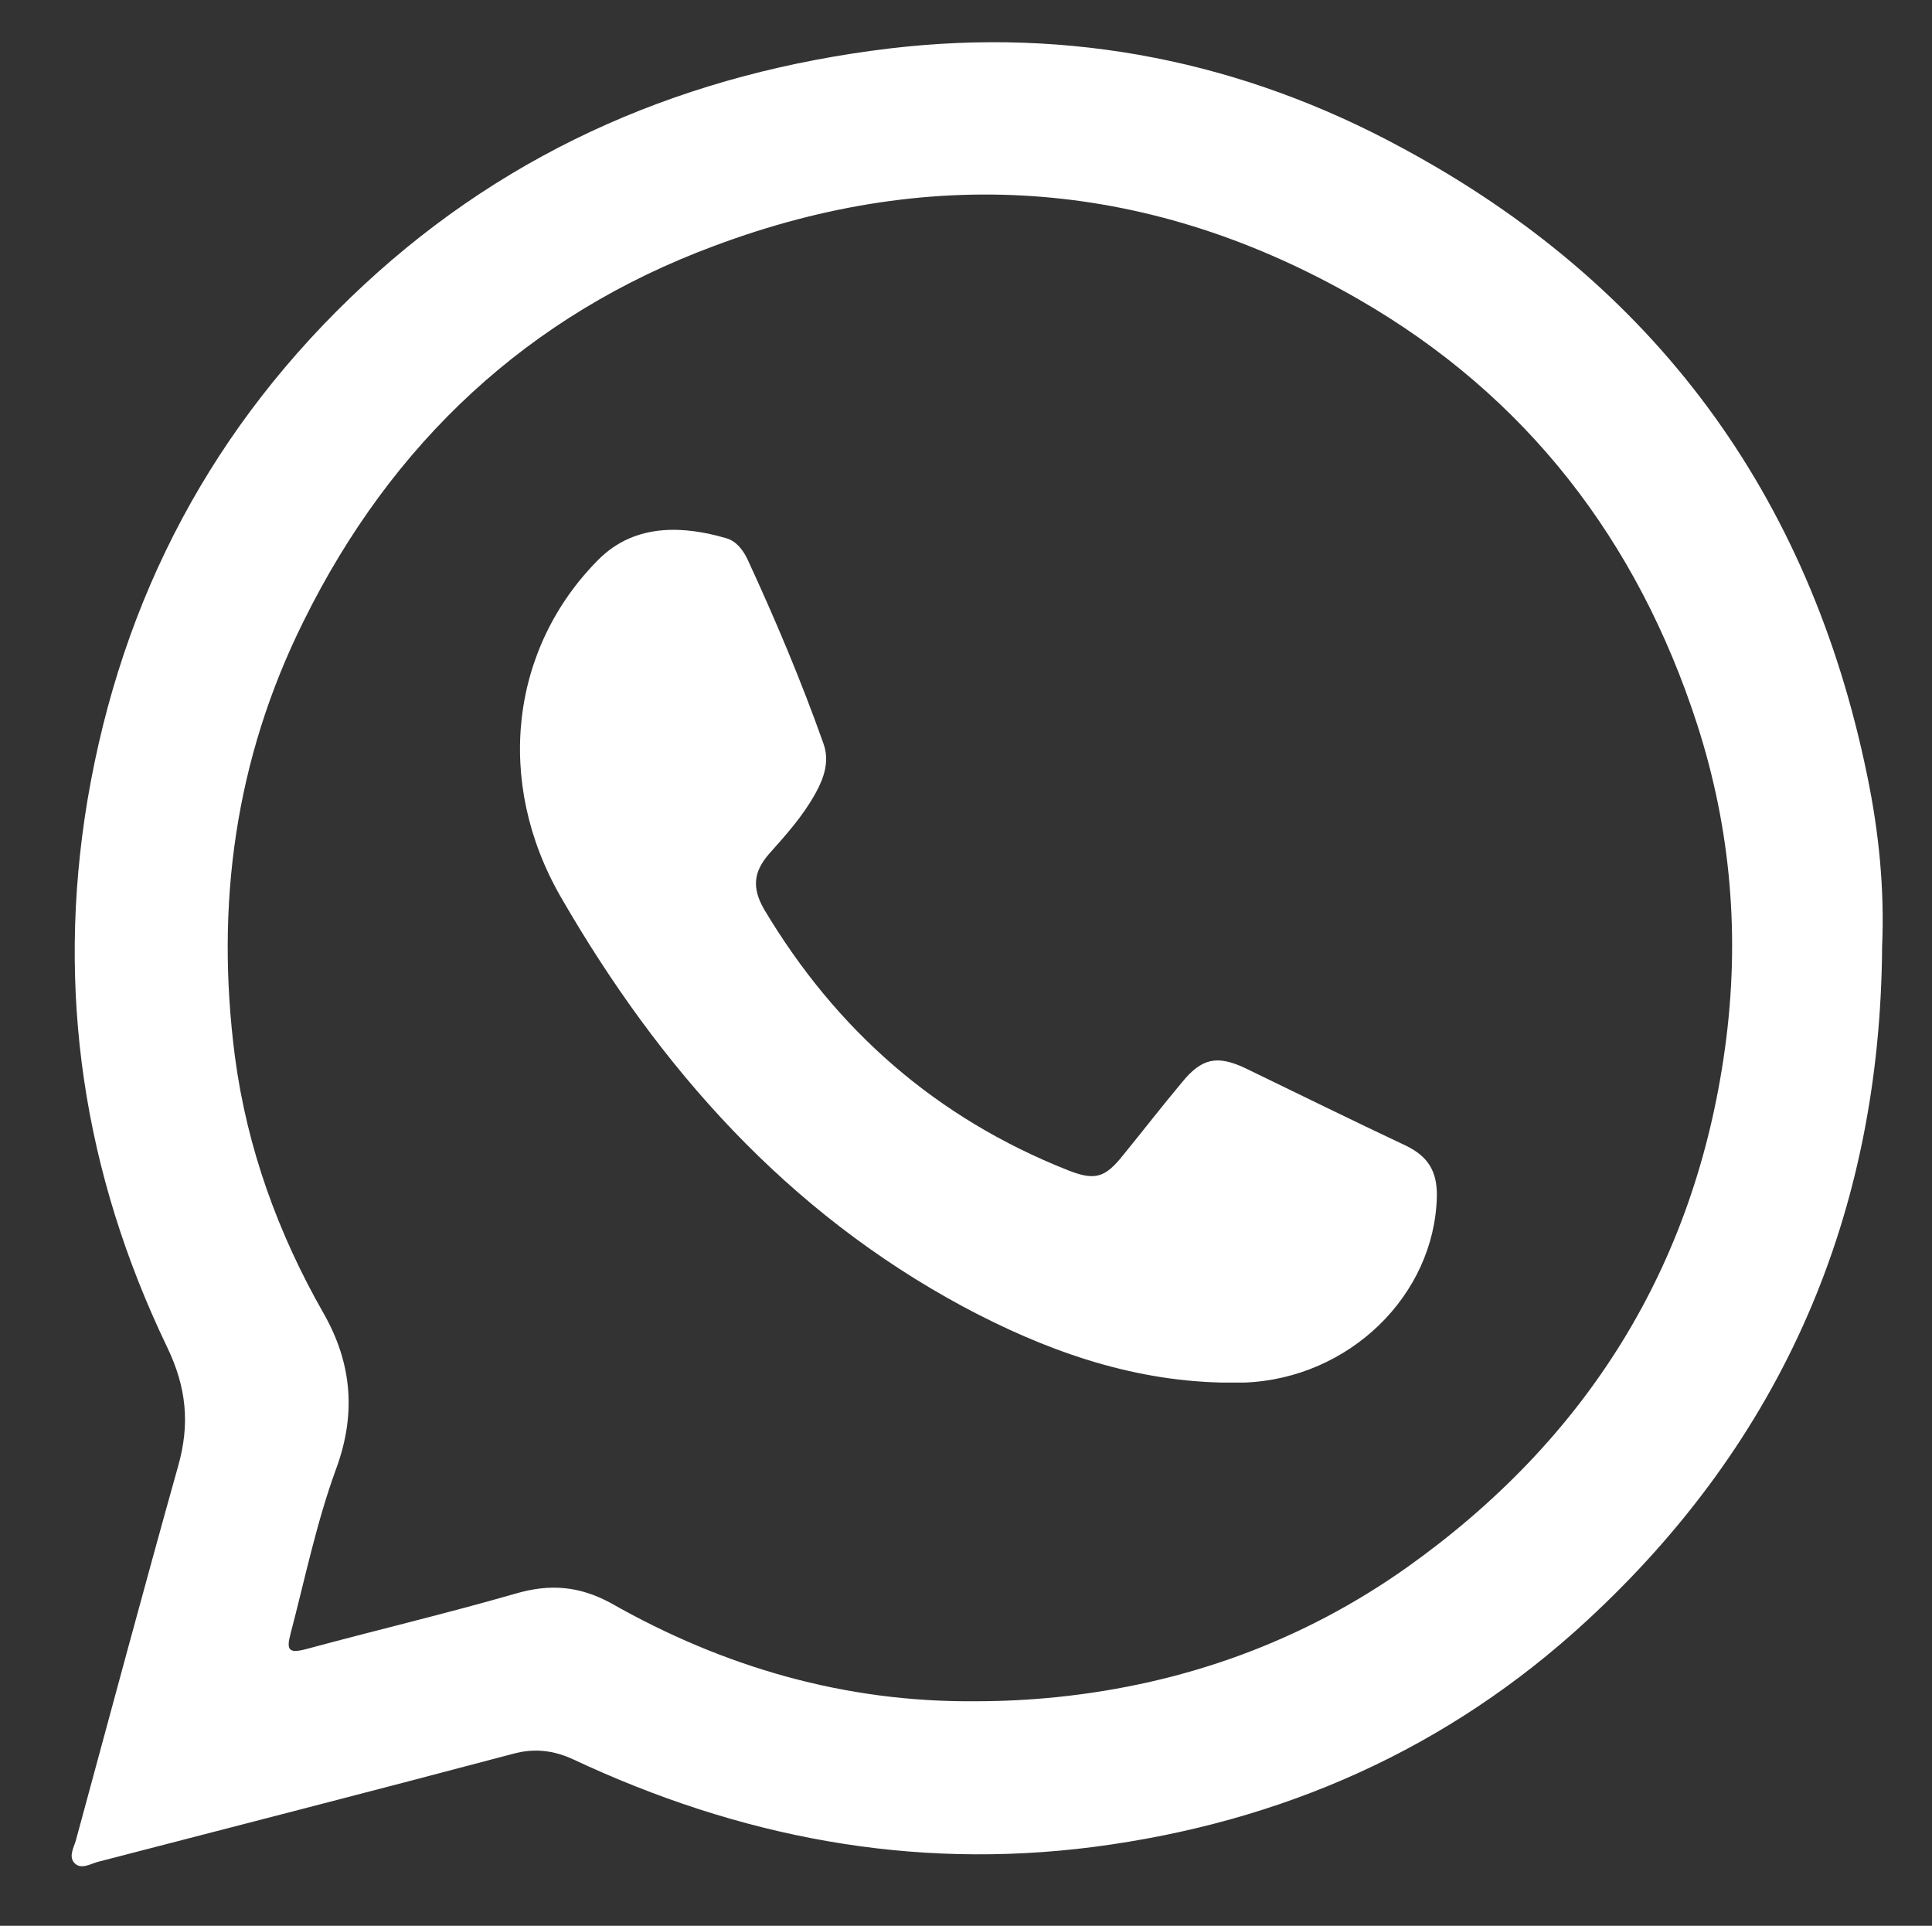 <?xml version="1.0" encoding="utf-8"?>
<!DOCTYPE svg PUBLIC "-//W3C//DTD SVG 1.1//EN" "http://www.w3.org/Graphics/SVG/1.1/DTD/svg11.dtd">
<svg version="1.1" id="Capa_1" xmlns="http://www.w3.org/2000/svg" xmlns:xlink="http://www.w3.org/1999/xlink" x="0px" y="0px"
	 width="22.615px" height="22.54px" viewBox="0 0 22.615 22.54" enable-background="new 0 0 22.615 22.54" xml:space="preserve">
<rect x="0" y="0" width="22.615" height="22.54" fill="#333333" stroke="none"/>
<g>
	<path fill-rule="evenodd" clip-rule="evenodd" fill="#fff" d="M22.031,11.082c-0.021,3.124-1.163,5.77-3.453,7.884
		c-1.626,1.503-3.57,2.364-5.775,2.651c-2.141,0.276-4.157-0.117-6.094-1.025c-0.229-0.106-0.457-0.133-0.707-0.064
		c-1.621,0.43-3.241,0.845-4.861,1.265c-0.09,0.026-0.202,0.096-0.276,0.005c-0.061-0.075,0-0.176,0.024-0.261
		c0.396-1.456,0.787-2.917,1.195-4.373c0.141-0.494,0.101-0.924-0.13-1.402c-0.975-2.03-1.302-4.166-0.93-6.397
		c0.401-2.375,1.472-4.394,3.235-6.03c1.735-1.61,3.81-2.486,6.155-2.768c2.128-0.252,4.136,0.154,5.998,1.164
		c2.954,1.591,4.771,4.054,5.446,7.354C21.994,9.743,22.06,10.407,22.031,11.082z M11.424,19.912c0.316,0,0.629-0.016,0.943-0.048
		c1.501-0.154,2.88-0.653,4.104-1.52c2.099-1.493,3.371-3.517,3.722-6.083c0.176-1.286,0.071-2.55-0.327-3.783
		c-0.695-2.146-1.994-3.841-3.96-4.973c-2.41-1.392-4.949-1.6-7.545-0.627C6.183,3.686,4.586,5.181,3.553,7.272
		C2.75,8.887,2.52,10.593,2.75,12.367c0.141,1.068,0.505,2.072,1.039,3.007c0.335,0.589,0.38,1.185,0.144,1.822
		c-0.229,0.627-0.364,1.286-0.534,1.934c-0.048,0.181-0.016,0.223,0.172,0.175c0.824-0.223,1.652-0.419,2.465-0.653
		c0.401-0.117,0.744-0.09,1.116,0.112C8.47,19.513,9.894,19.927,11.424,19.912z"/>
	<path fill-rule="evenodd" clip-rule="evenodd" fill="#fff" d="M14.295,16.182c-1.084-0.026-2.072-0.382-3.018-0.887
		c-2.062-1.11-3.554-2.789-4.71-4.792C5.784,9.147,5.978,7.58,7.006,6.549c0.438-0.438,1.02-0.388,1.493-0.25
		c0.117,0.032,0.194,0.133,0.247,0.239c0.327,0.707,0.63,1.424,0.89,2.157c0.08,0.212,0.008,0.415-0.093,0.595
		C9.395,9.557,9.198,9.774,8.999,9.998c-0.178,0.207-0.199,0.393-0.056,0.643c0.845,1.418,2.016,2.444,3.555,3.055
		c0.321,0.127,0.438,0.09,0.653-0.181c0.229-0.281,0.451-0.568,0.683-0.845c0.229-0.282,0.409-0.324,0.738-0.17
		c0.627,0.303,1.251,0.611,1.884,0.909c0.252,0.122,0.369,0.292,0.363,0.595c-0.026,1.153-1.022,2.13-2.25,2.178
		C14.479,16.182,14.386,16.182,14.295,16.182z"/>
</g>
</svg>
